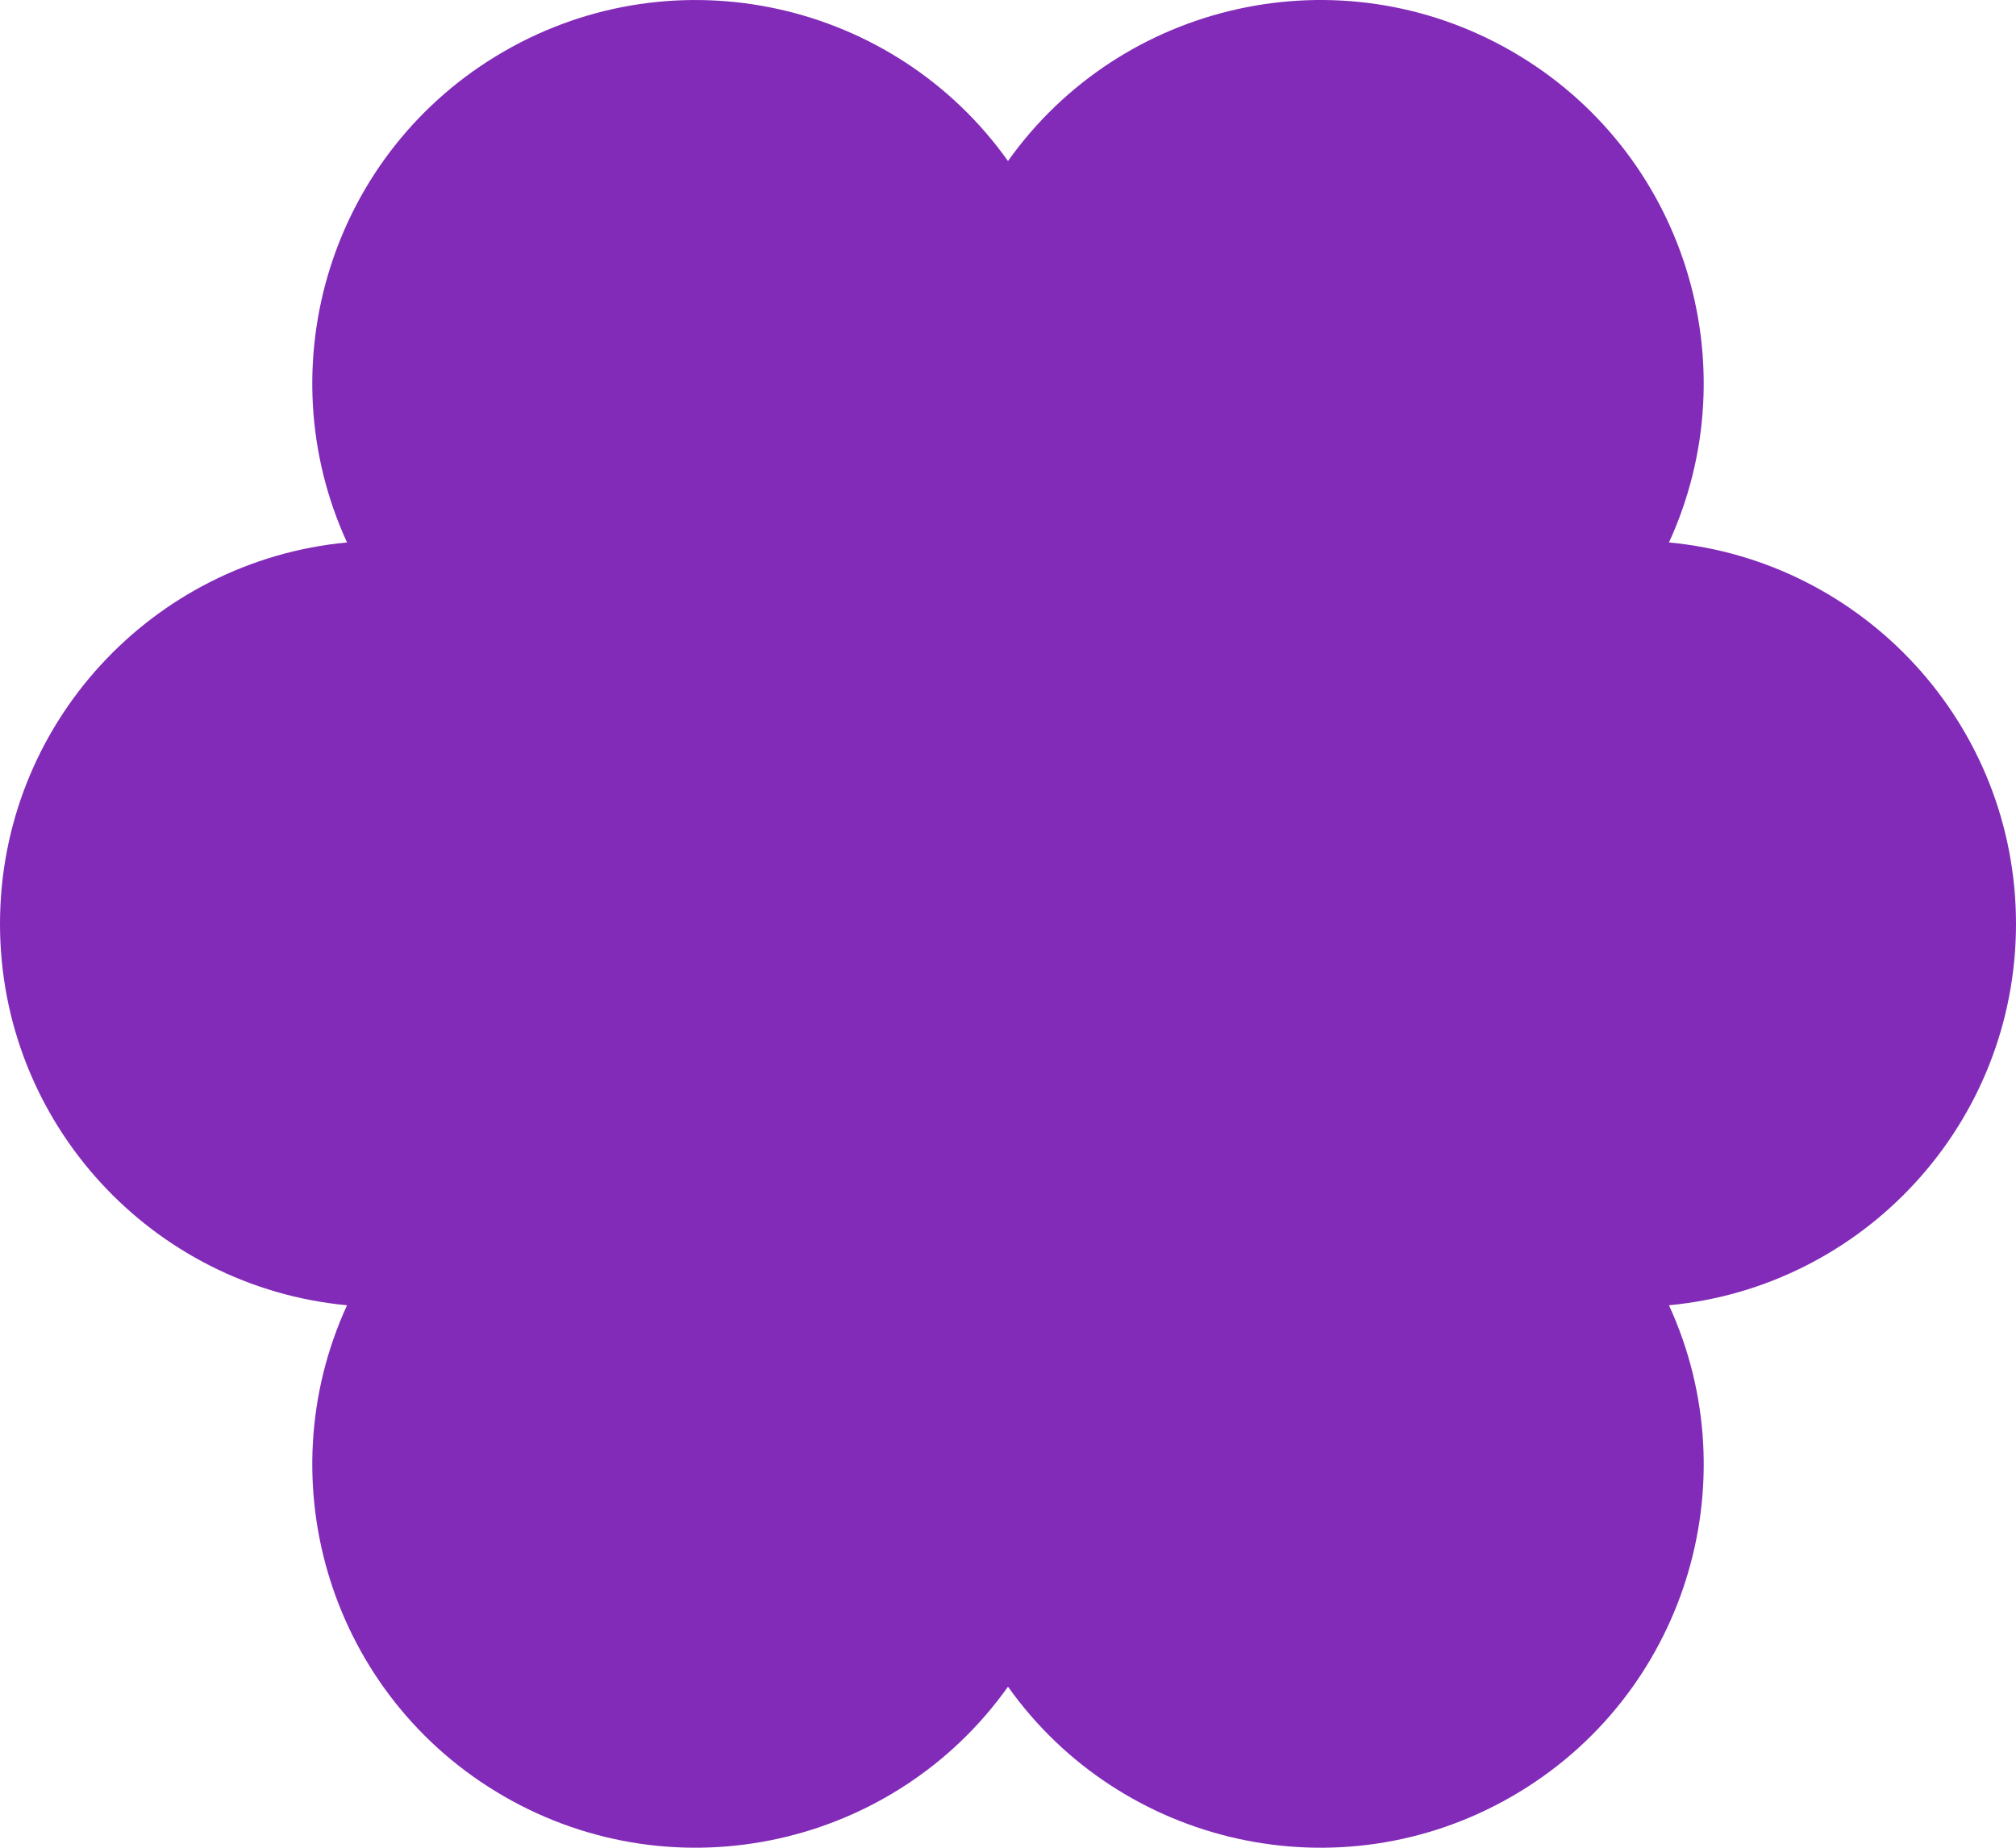 <svg width="480" height="440" viewBox="0 0 480 440" fill="none" xmlns="http://www.w3.org/2000/svg">
<path d="M239.997 38.349C266.944 0.401 318.871 -11.498 359.998 12.238C401.125 35.973 416.778 86.872 397.375 129.173C443.727 133.526 480 172.527 480 219.998C480 267.47 443.727 306.47 397.375 310.823C416.782 353.125 401.13 404.027 360.001 427.763C318.873 451.499 266.946 439.599 239.999 401.649C213.052 439.596 161.127 451.495 120 427.76C78.873 404.025 63.219 353.124 82.623 310.823C36.272 306.47 6.9964e-05 267.469 0 219.998C0 172.528 36.27 133.527 82.621 129.173C63.22 86.873 78.875 35.976 120.001 12.242C161.127 -11.493 213.049 0.404 239.997 38.349Z" fill="#822BB8"/>
</svg>

